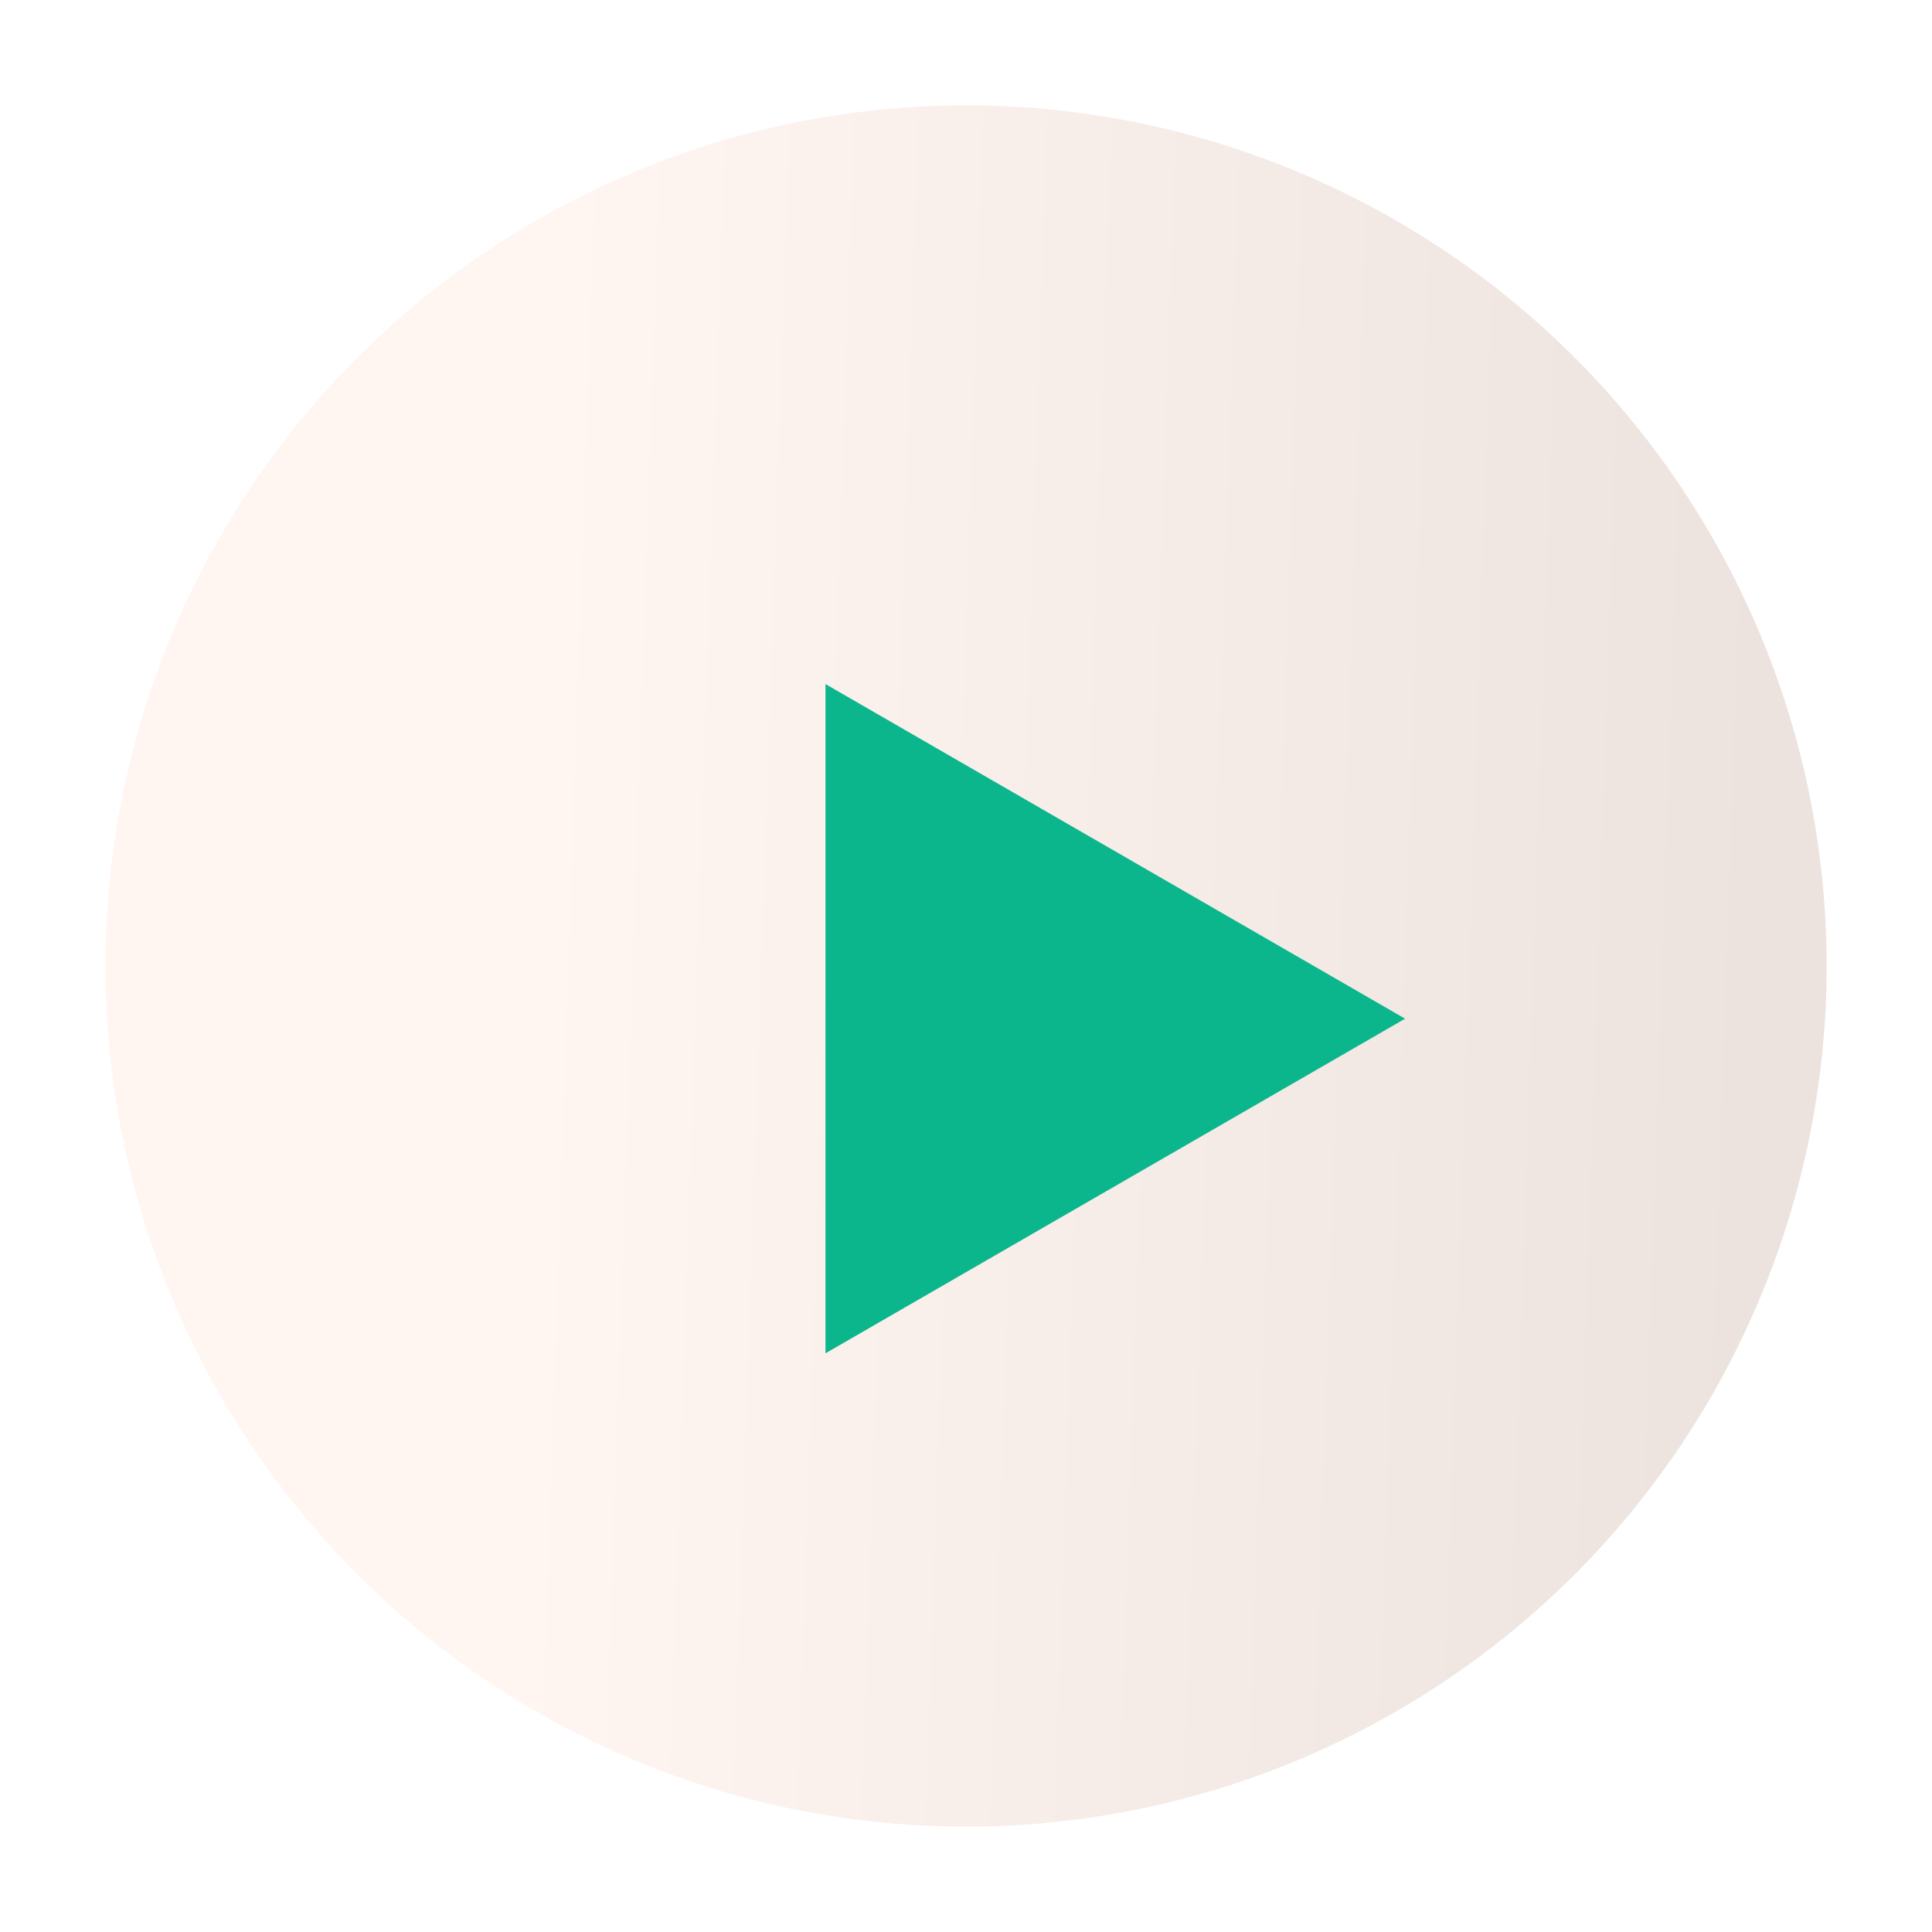 <svg width="55" height="55" viewBox="0 0 55 55" fill="none" xmlns="http://www.w3.org/2000/svg">
<g filter="url(#filter0_d_169_138)">
<circle cx="27.5" cy="26.5" r="24.5" fill="url(#paint0_linear_169_138)"/>
</g>
<g filter="url(#filter1_i_169_138)">
<path d="M38 27L21.5 17.474L21.5 36.526L38 27Z" fill="#0BB68C"/>
</g>
<defs>
<filter id="filter0_d_169_138" x="0" y="0" width="55" height="55" filterUnits="userSpaceOnUse" color-interpolation-filters="sRGB">
<feFlood flood-opacity="0" result="BackgroundImageFix"/>
<feColorMatrix in="SourceAlpha" type="matrix" values="0 0 0 0 0 0 0 0 0 0 0 0 0 0 0 0 0 0 127 0" result="hardAlpha"/>
<feOffset dy="1"/>
<feGaussianBlur stdDeviation="1.5"/>
<feComposite in2="hardAlpha" operator="out"/>
<feColorMatrix type="matrix" values="0 0 0 0 0 0 0 0 0 0 0 0 0 0 0 0 0 0 0.25 0"/>
<feBlend mode="normal" in2="BackgroundImageFix" result="effect1_dropShadow_169_138"/>
<feBlend mode="normal" in="SourceGraphic" in2="effect1_dropShadow_169_138" result="shape"/>
</filter>
<filter id="filter1_i_169_138" x="21.5" y="17.474" width="17.9" height="20.453" filterUnits="userSpaceOnUse" color-interpolation-filters="sRGB">
<feFlood flood-opacity="0" result="BackgroundImageFix"/>
<feBlend mode="normal" in="SourceGraphic" in2="BackgroundImageFix" result="shape"/>
<feColorMatrix in="SourceAlpha" type="matrix" values="0 0 0 0 0 0 0 0 0 0 0 0 0 0 0 0 0 0 127 0" result="hardAlpha"/>
<feOffset dx="2" dy="2"/>
<feGaussianBlur stdDeviation="0.7"/>
<feComposite in2="hardAlpha" operator="arithmetic" k2="-1" k3="1"/>
<feColorMatrix type="matrix" values="0 0 0 0 0 0 0 0 0 0 0 0 0 0 0 0 0 0 0.25 0"/>
<feBlend mode="normal" in2="shape" result="effect1_innerShadow_169_138"/>
</filter>
<linearGradient id="paint0_linear_169_138" x1="15.768" y1="11.317" x2="50.533" y2="12.487" gradientUnits="userSpaceOnUse">
<stop stop-color="#FFF6F2"/>
<stop offset="1" stop-color="#ECE2DE"/>
</linearGradient>
</defs>
</svg>
